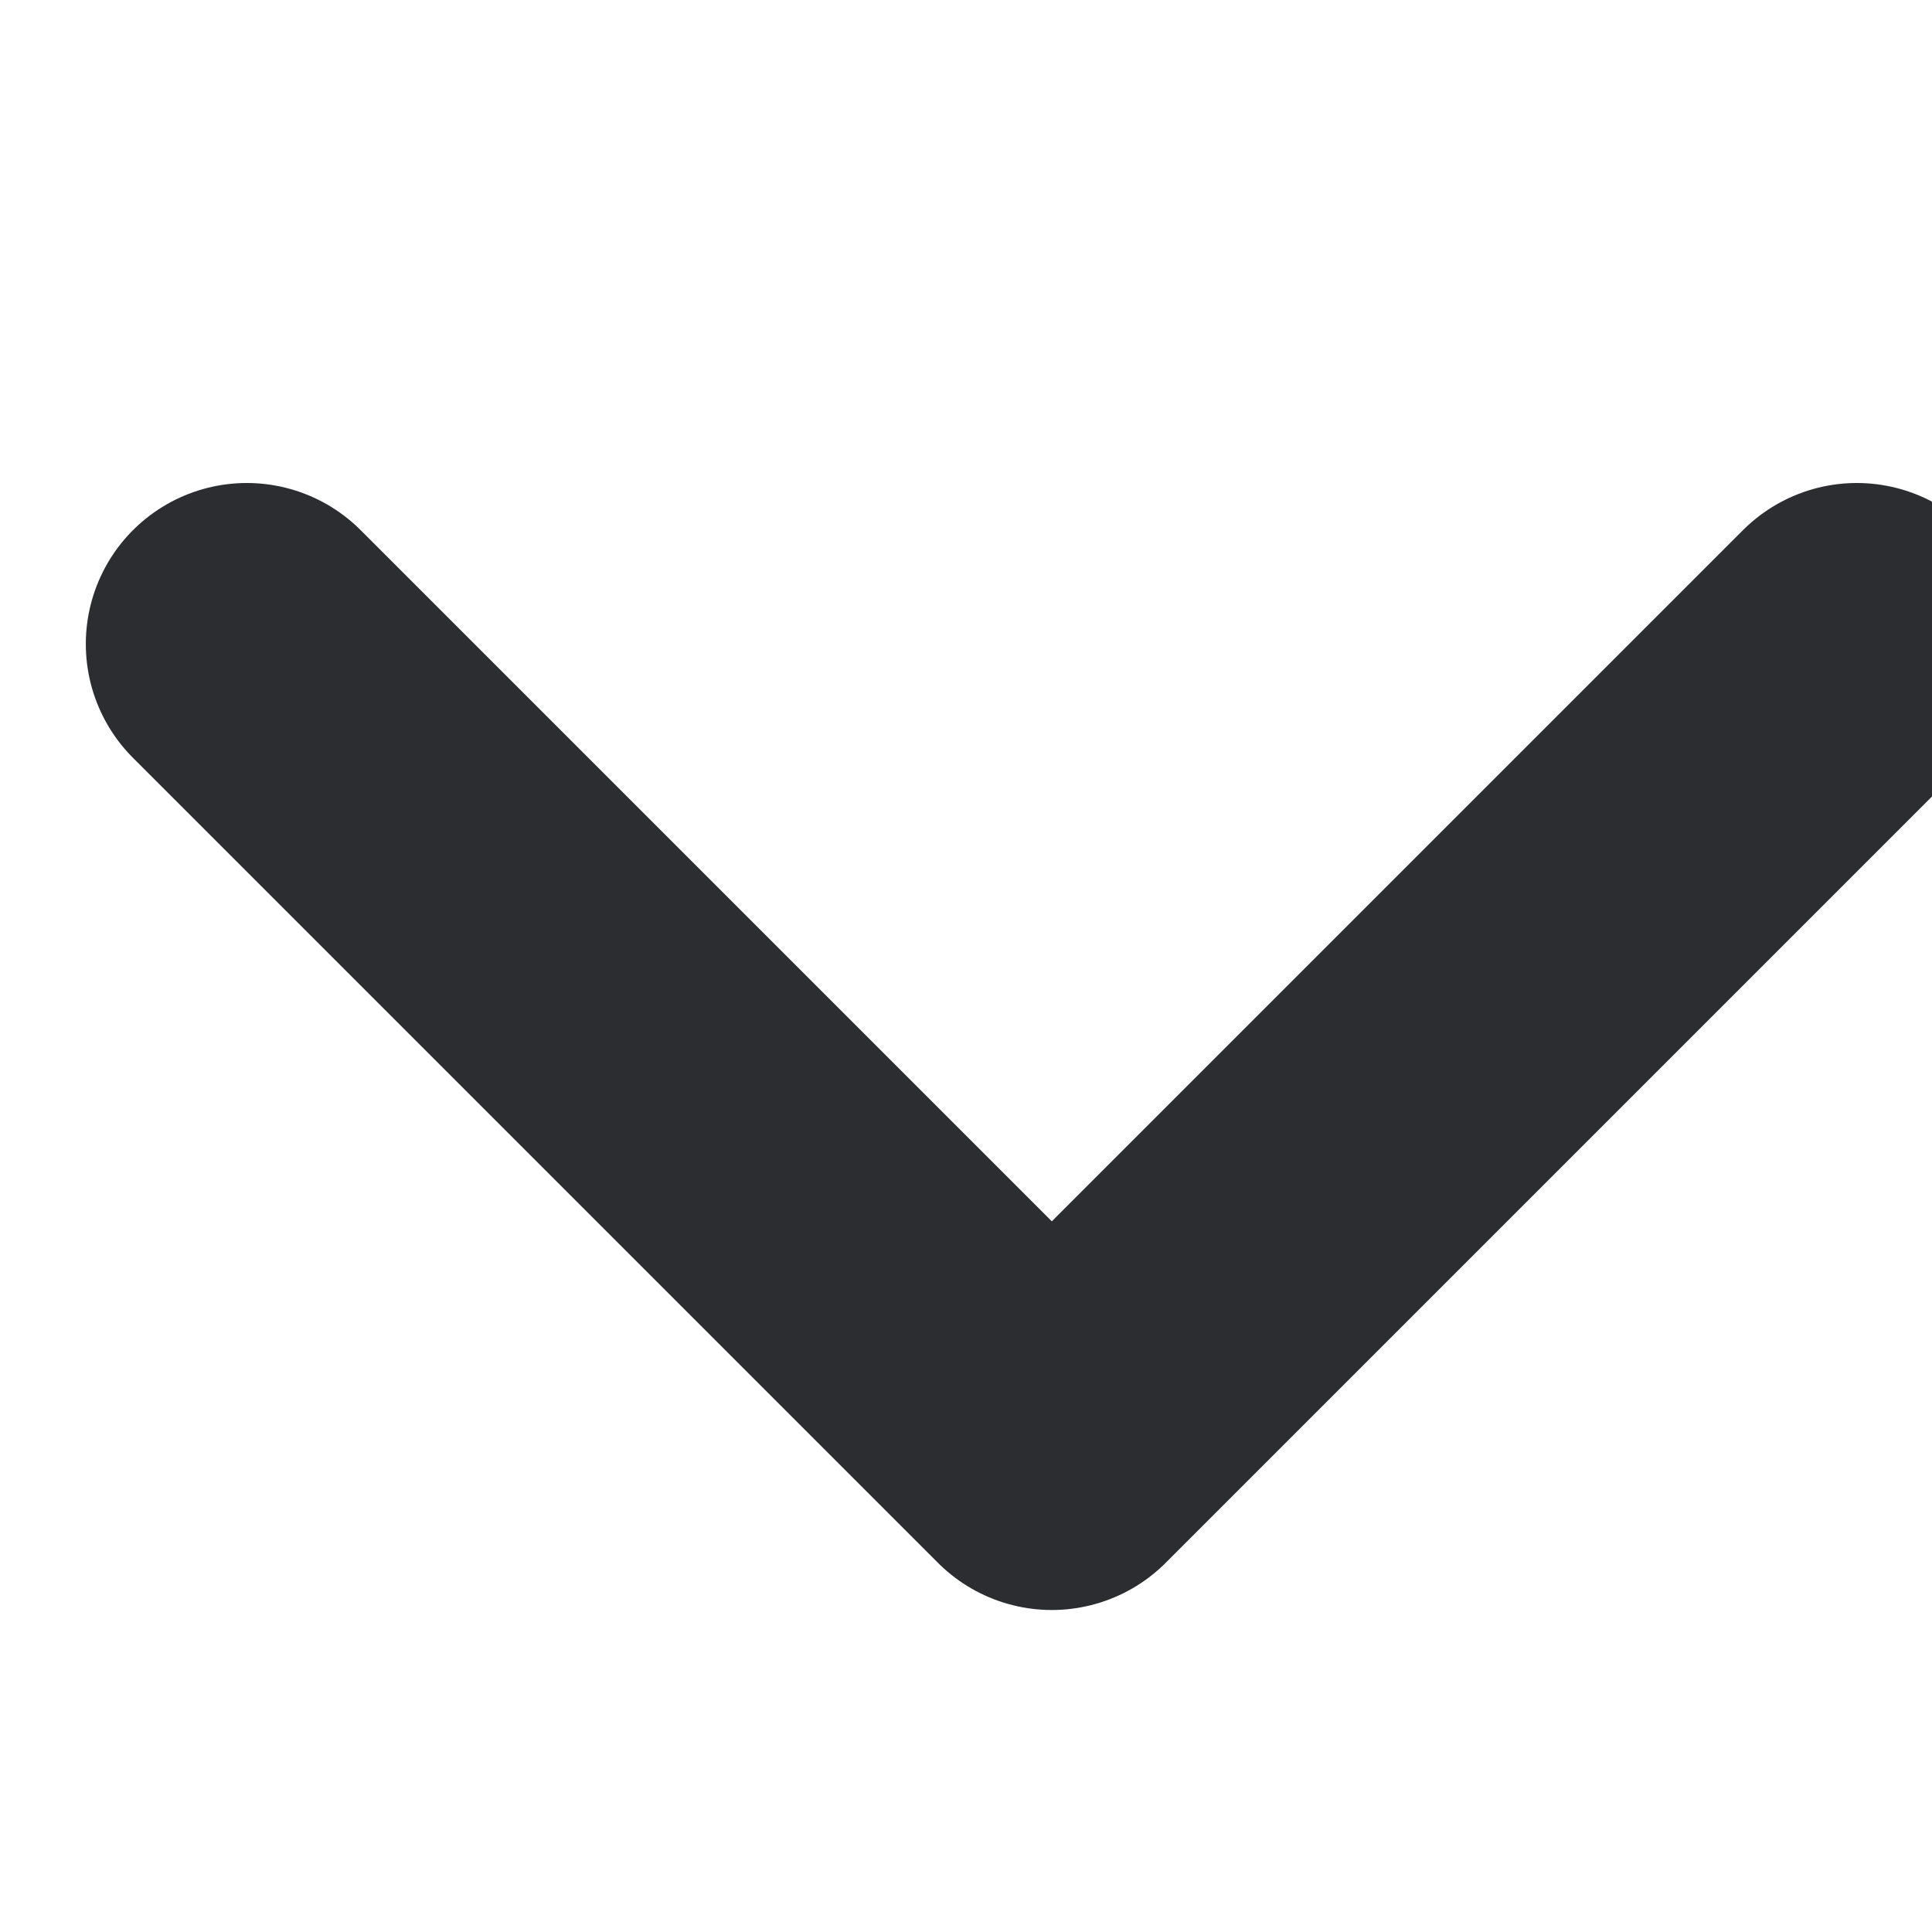 <svg xmlns:xlink="http://www.w3.org/1999/xlink" xmlns="http://www.w3.org/2000/svg" fill="none" viewBox="0 0 12 12" width="12"  height="12" ><path stroke="#2B2D31" stroke-linecap="round" stroke-linejoin="round" stroke-width="2px" d="M1.533 4l5 5 5-5" fill="none"></path></svg>